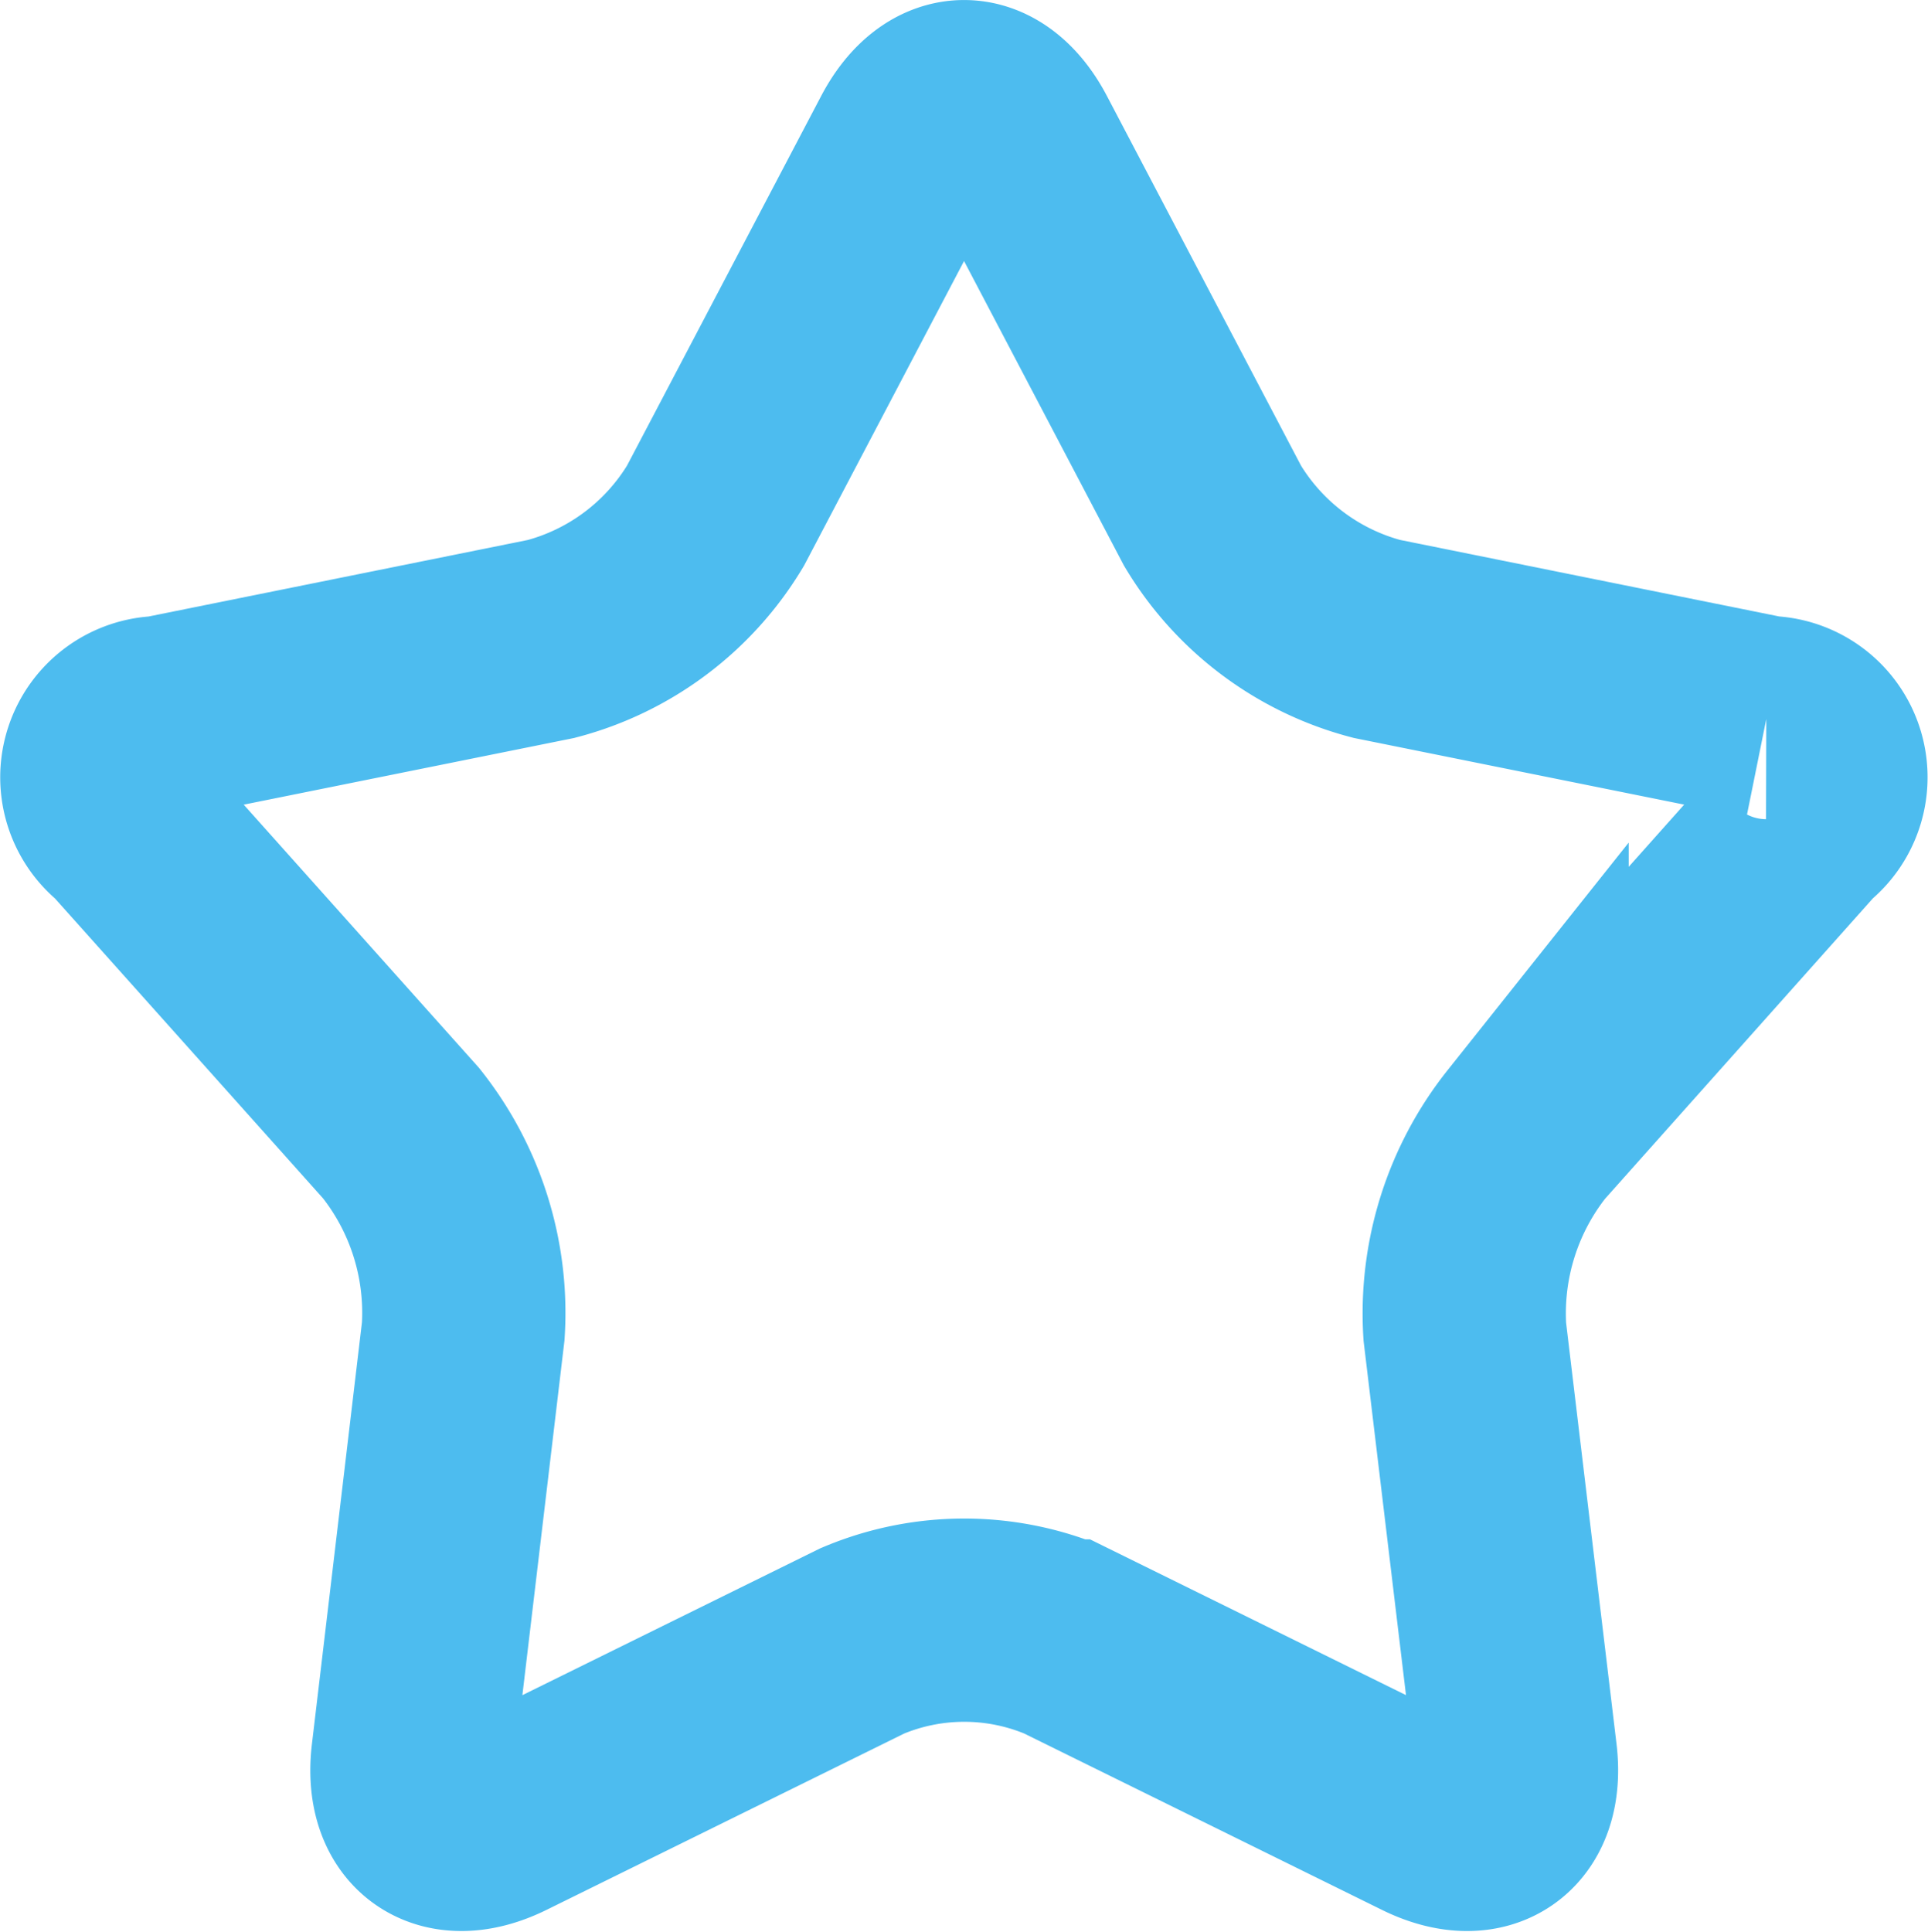<svg xmlns="http://www.w3.org/2000/svg" width="37.946" height="38.025" viewBox="0 0 37.946 38.025">
  <path id="Path_43739" data-name="Path 43739" d="M15.916.818c.573-1.09,1.51-1.09,2.082,0l3.849,7.33a5.349,5.349,0,0,0,3.235,2.426l7.67,1.548a1.175,1.175,0,0,1,.7,2.114l-5.414,6.072a5.685,5.685,0,0,0-1.225,3.9l1,8.352c.145,1.223-.64,1.778-1.744,1.234l-7.1-3.5a5.138,5.138,0,0,0-4.017,0l-7.1,3.5c-1.105.544-1.89-.012-1.744-1.234L7.1,24.2a5.675,5.675,0,0,0-1.224-3.9L.456,14.237a1.175,1.175,0,0,1,.7-2.114l7.672-1.548a5.353,5.353,0,0,0,3.237-2.426Z" transform="translate(2.017 2)" fill="none" stroke="#4dbcef" stroke-linecap="round" stroke-width="4" fill-rule="evenodd"/>
</svg>
